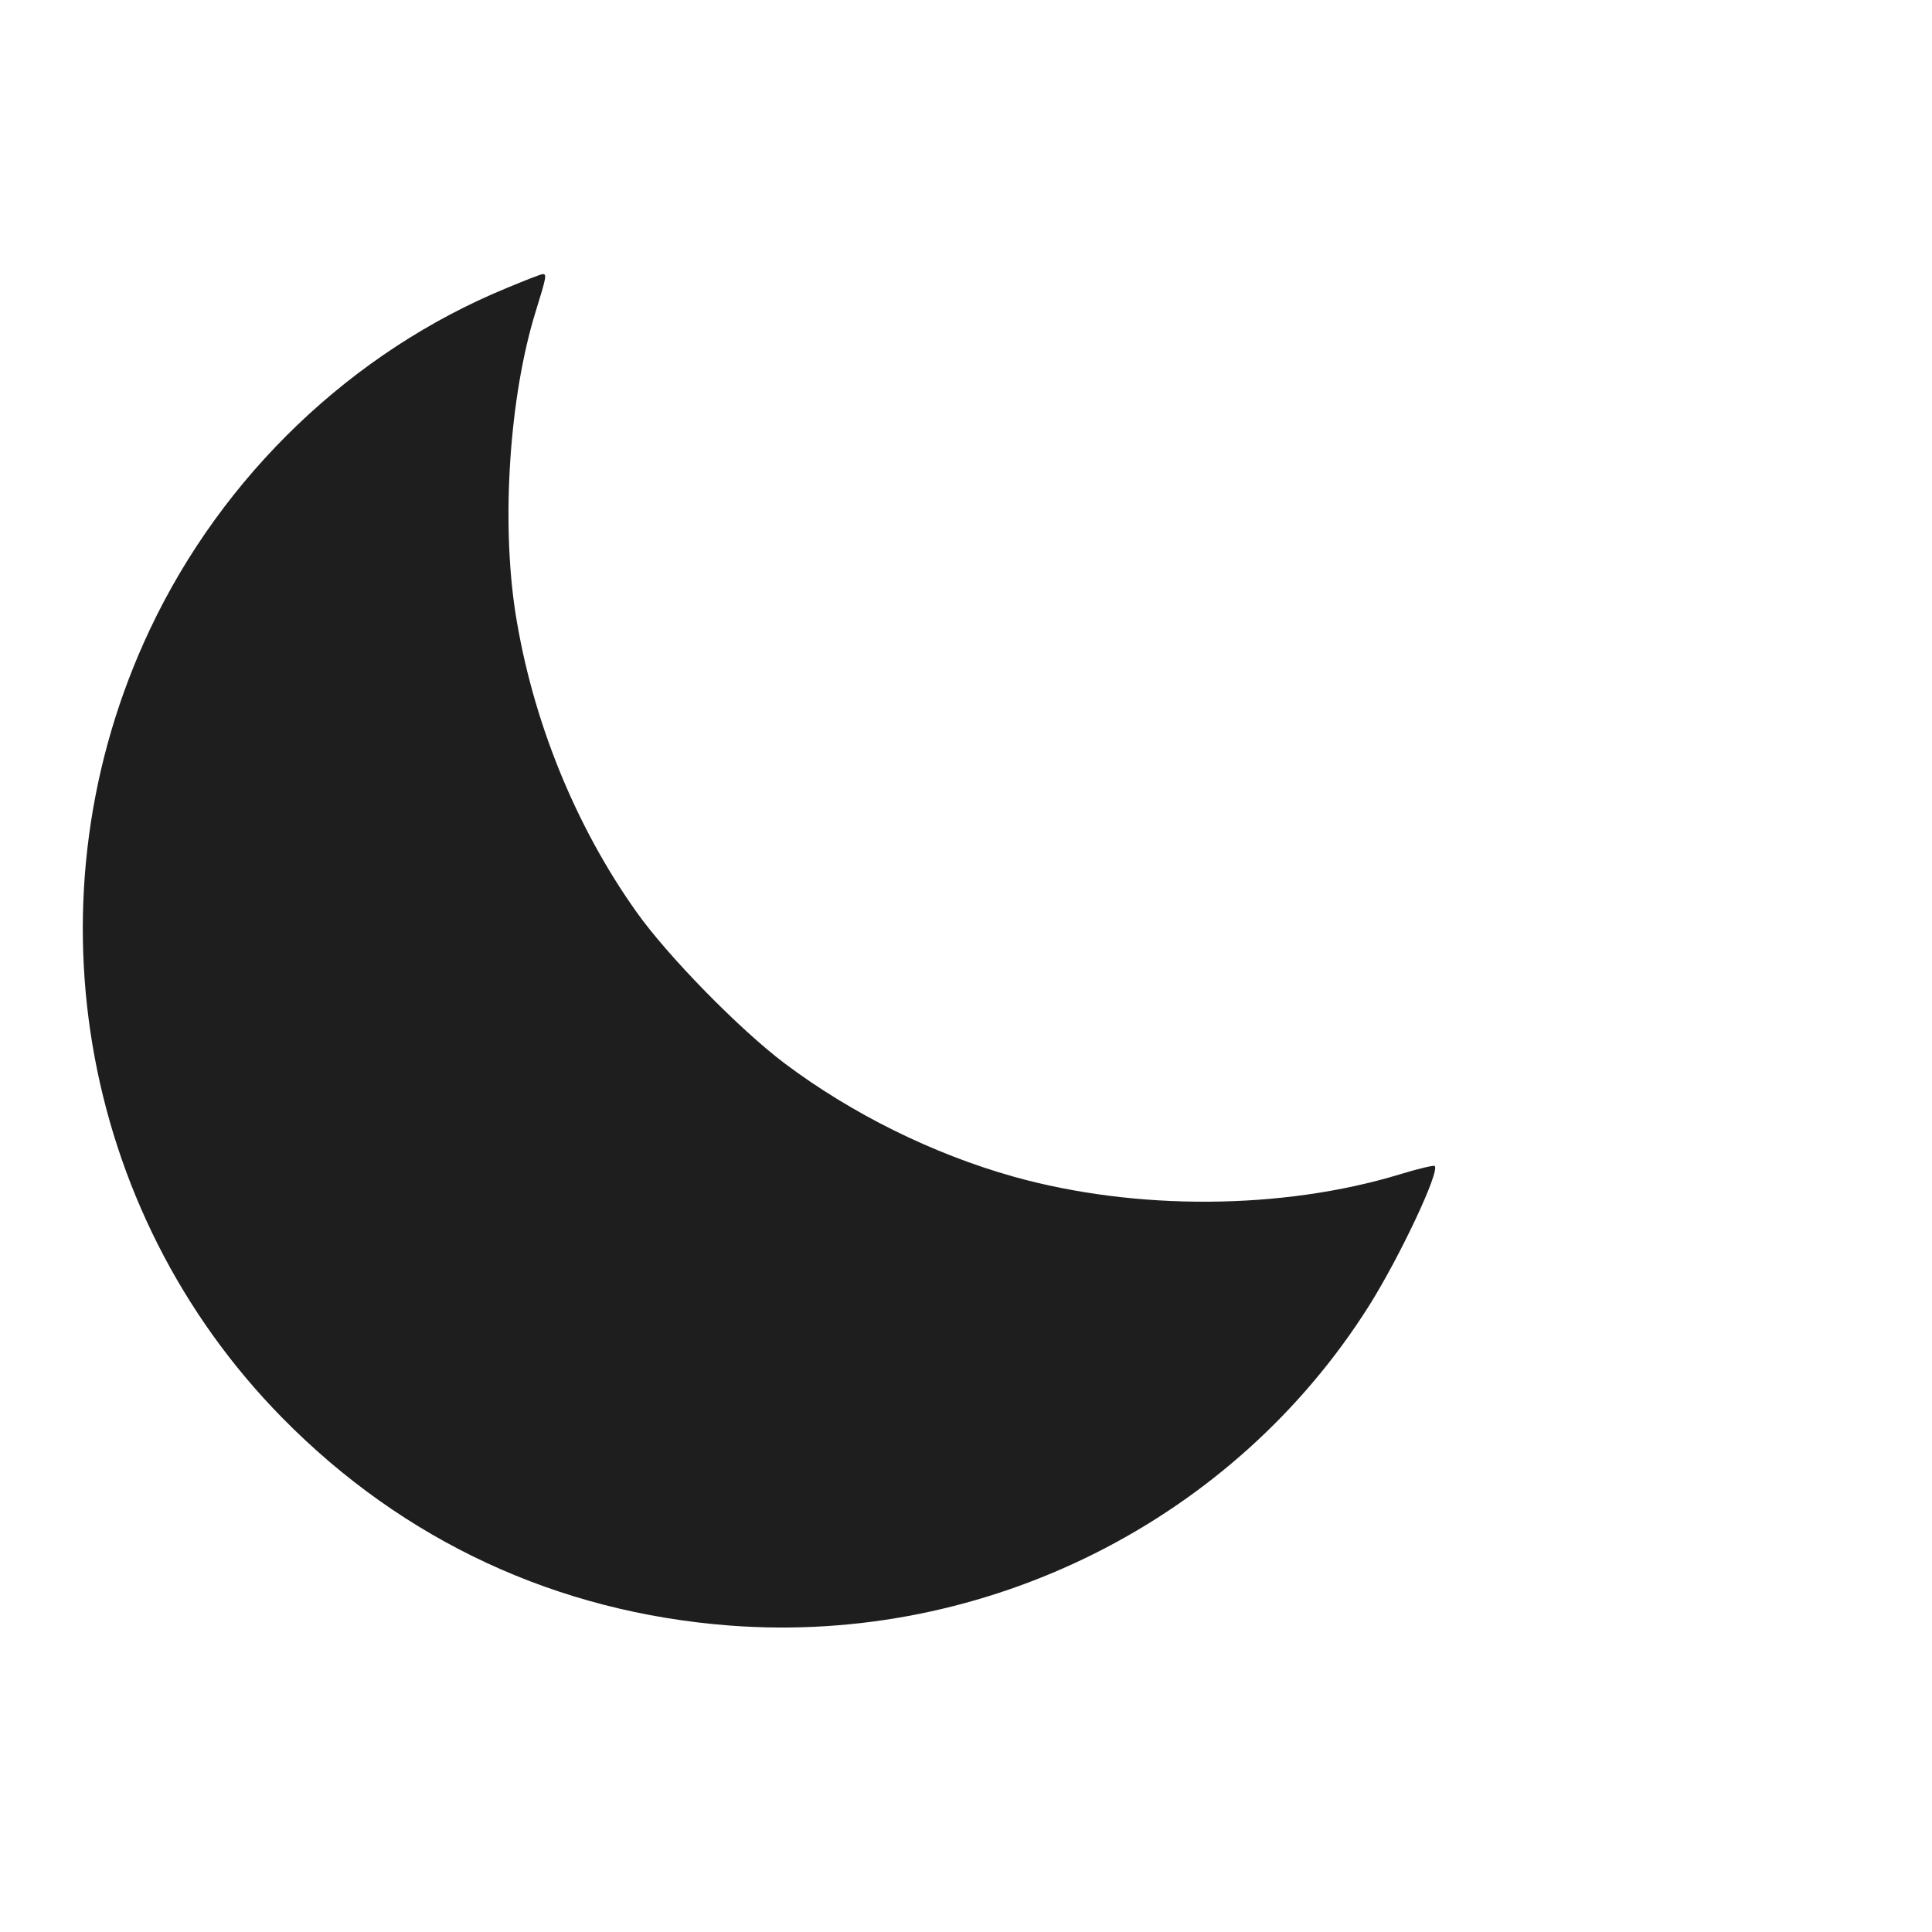 <svg version="1.1" xmlns="http://www.w3.org/2000/svg" xmlns:xlink="http://www.w3.org/1999/xlink" viewBox="0 0 1400 1400">
    <g>
        <g style="fill: rgb(30,30,30);" transform="translate(50,700) scale(0.1,-0.1)">
            <path style="fill: rgb(30,30,30);" class="moon" d="M3171.6,4912.9c-1120.8-461-2057.2-1357-2584.4-2472C-320.4,522,62.8-1768.5,1546.6-3275.3c878.7-893.2,1993.8-1408.9,3241.3-1504c1855.5-141.2,3653.3,760.6,4635.8,2322.2c221.9,354.4,512.8,971,472.5,1008.4c-5.7,5.8-121-20.2-250.6-60.5c-852.9-259.3-1916-265-2800.5-17.3c-584.9,164.2-1172.6,455.2-1659.6,821.1c-328.4,247.8-847,777.9-1071.8,1094.8C3664.3,1020.5,3356,1789.7,3235,2559c-103.7,668.4-43.2,1573.1,146.9,2183.9c77.8,250.6,80.7,270.8,51.9,270.8C3419.4,5013.8,3304.1,4967.7,3171.6,4912.9z" />
        </g>
    </g>
</svg>